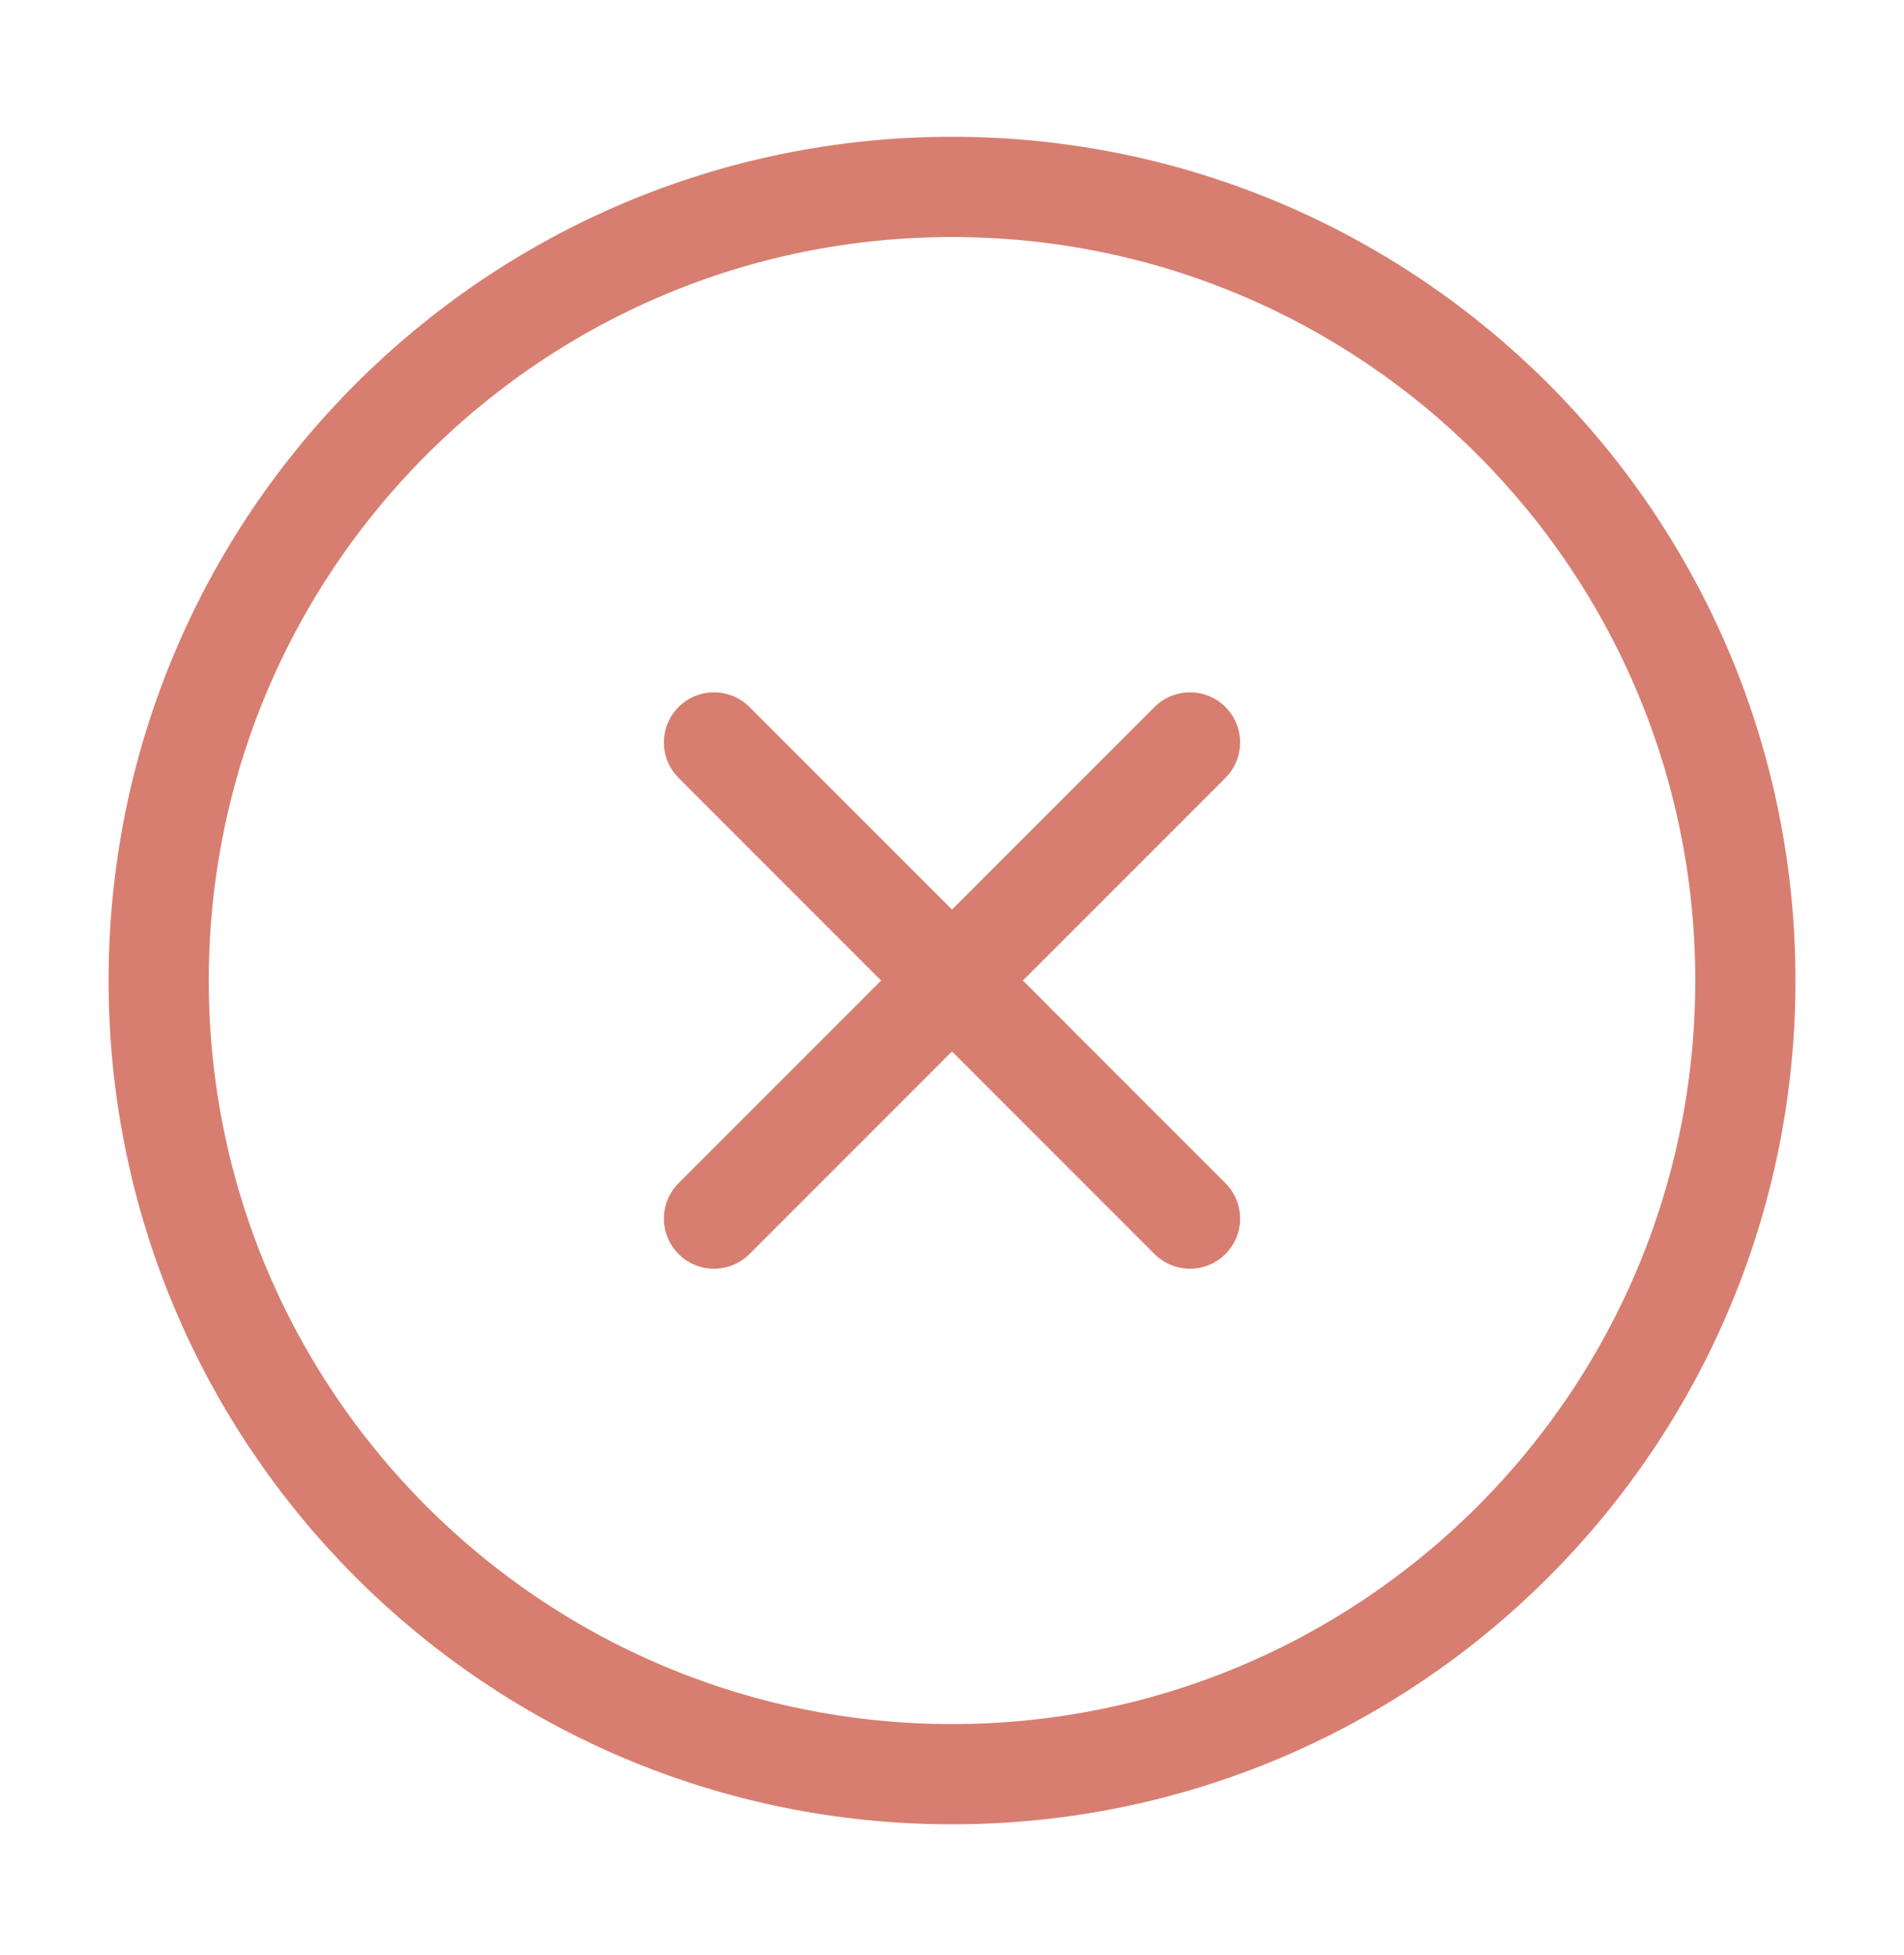 <svg width="38" height="39" viewBox="0 0 38 39" fill="none" xmlns="http://www.w3.org/2000/svg">
<path d="M19 35.396C27.745 35.396 34.834 28.307 34.834 19.562C34.834 10.818 27.745 3.729 19 3.729C10.256 3.729 3.167 10.818 3.167 19.562C3.167 28.307 10.256 35.396 19 35.396Z" stroke="#D77E70" stroke-width="2" stroke-linecap="round" stroke-linejoin="round"/>
<path d="M23.75 14.812L14.25 24.312" stroke="#D77E70" stroke-width="2" stroke-linecap="round" stroke-linejoin="round"/>
<path d="M14.25 14.812L23.75 24.312" stroke="#D77E70" stroke-width="2" stroke-linecap="round" stroke-linejoin="round"/>
</svg>
